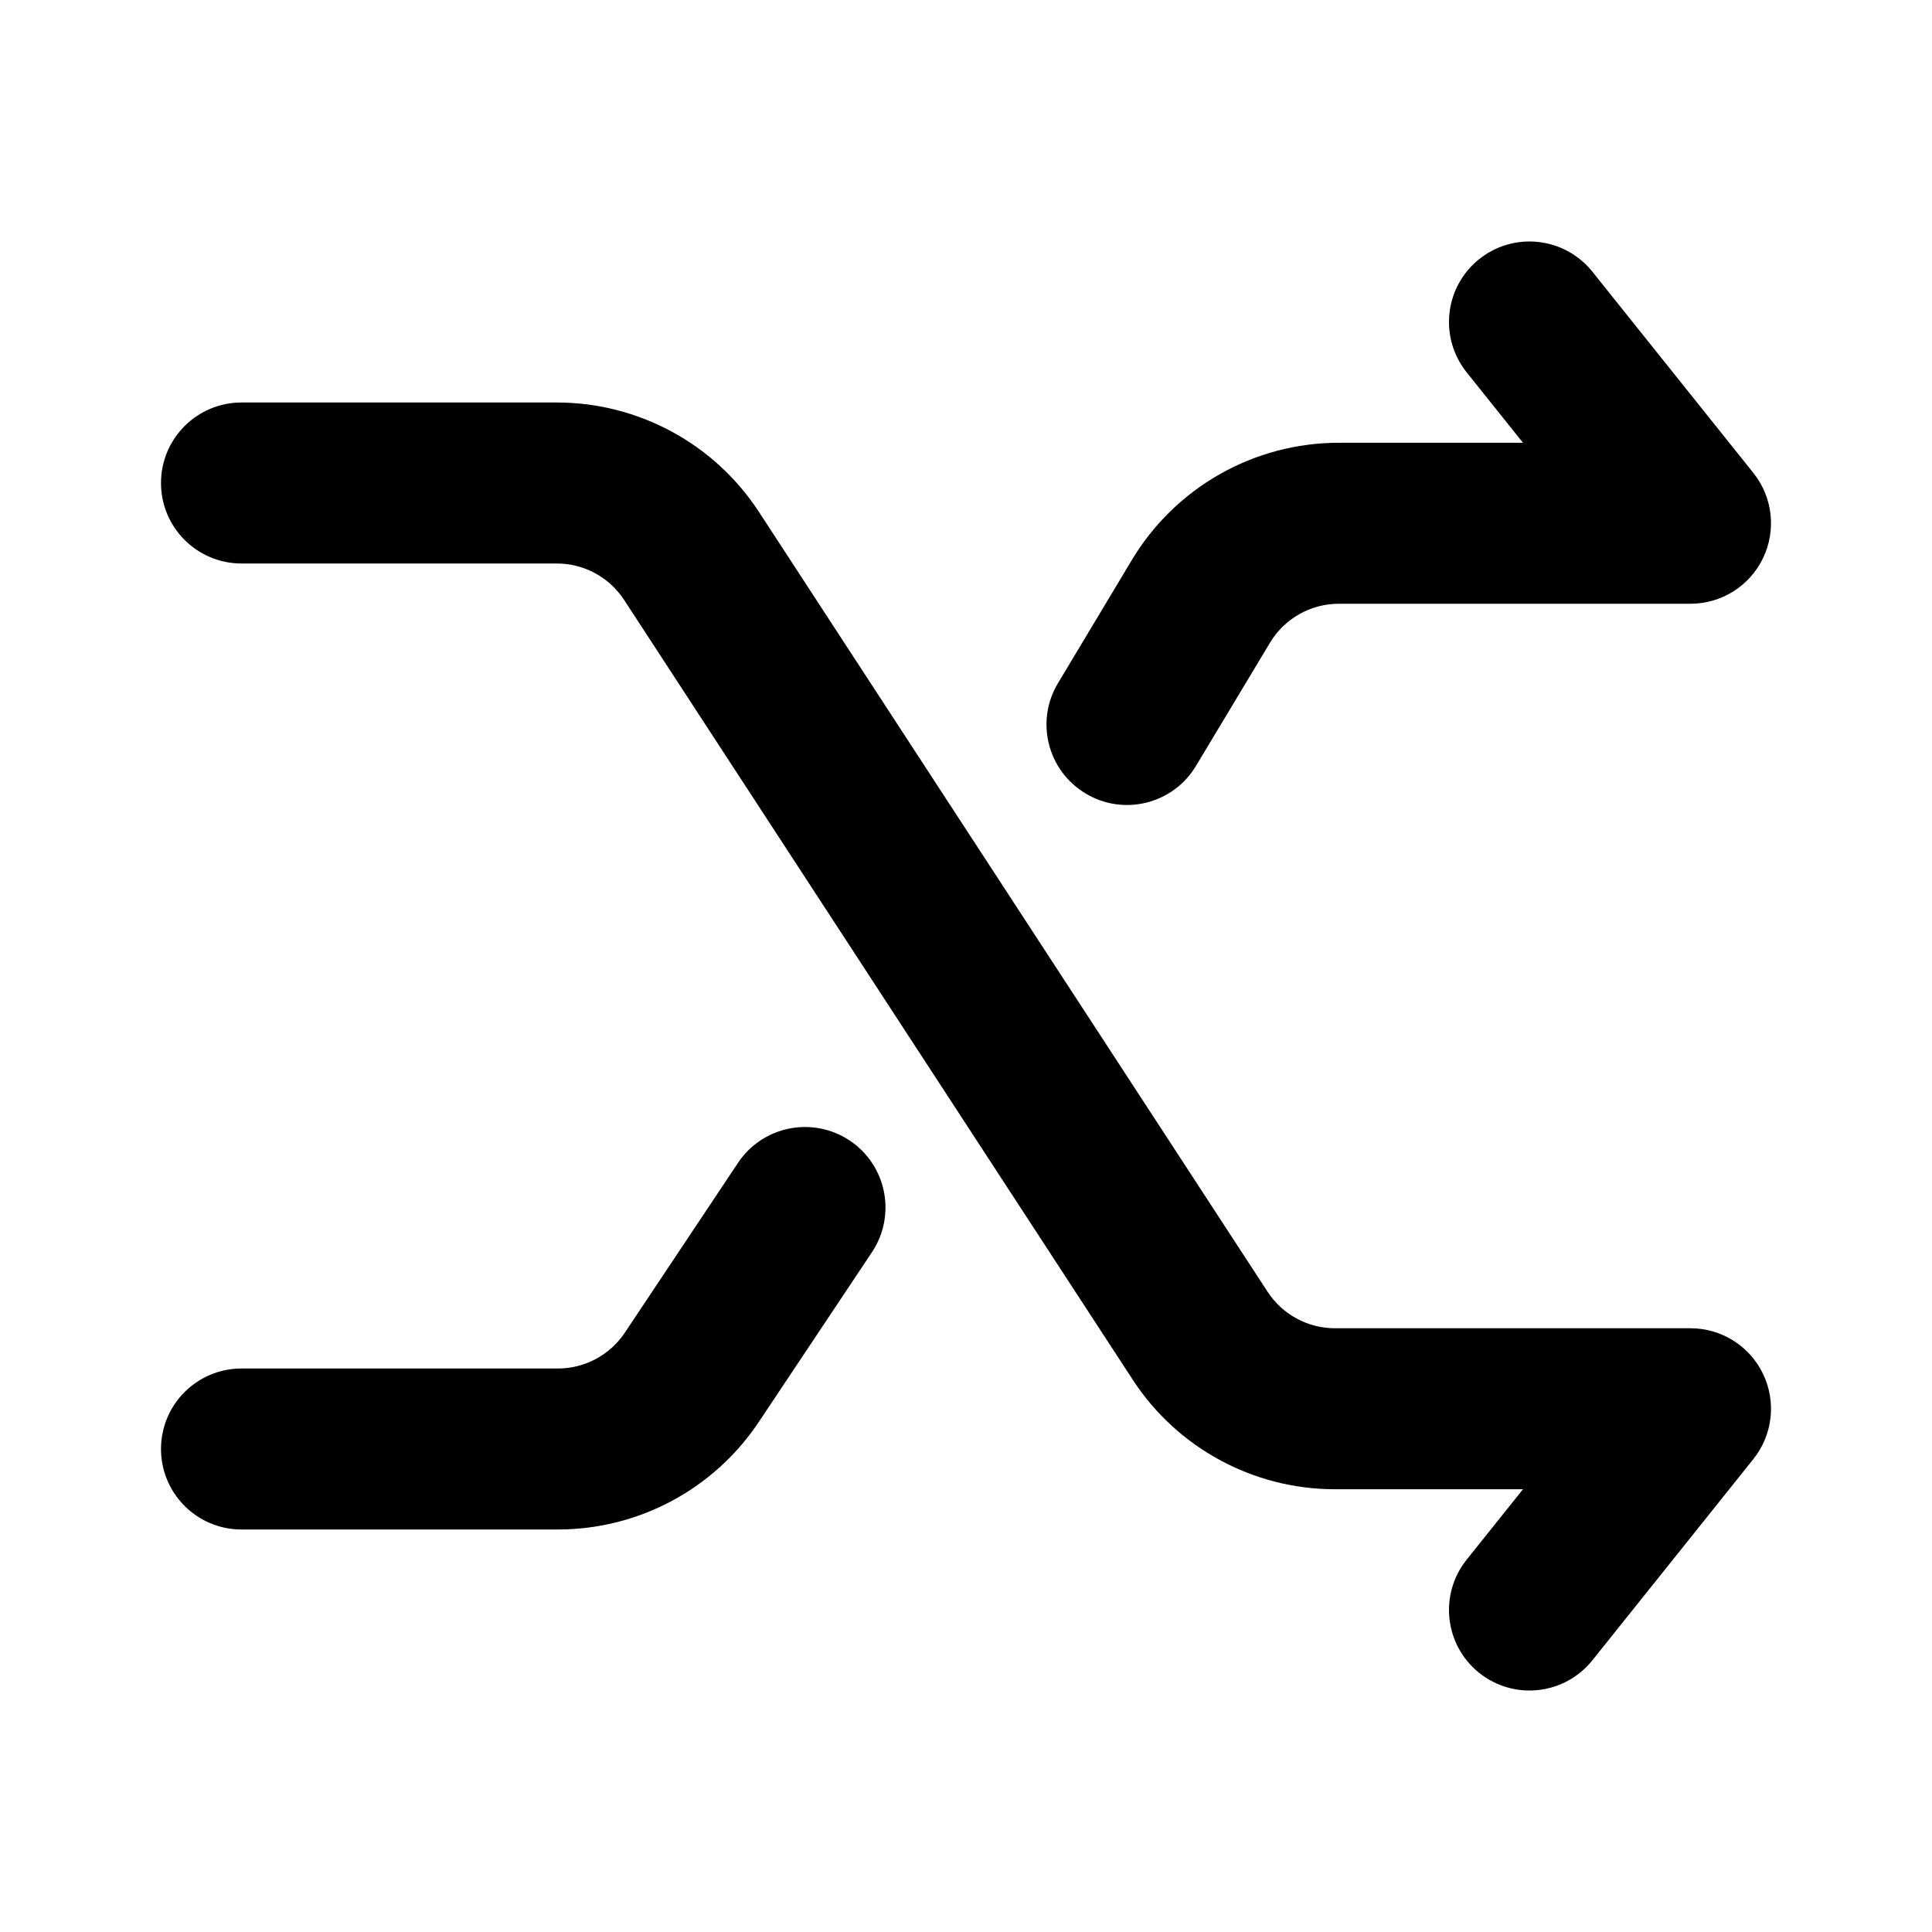 <svg width="24" height="24" viewBox="0 0 24 24" xmlns="http://www.w3.org/2000/svg">
    <path fill-rule="evenodd" clip-rule="evenodd" d="M2 6C2 5.448 2.448 5 3 5H6.917C7.93 5 8.876 5.512 9.429 6.361L15.746 16.046C15.93 16.329 16.245 16.5 16.583 16.5H21C21.384 16.5 21.735 16.72 21.901 17.067C22.068 17.413 22.021 17.825 21.781 18.125L19.781 20.625C19.436 21.056 18.807 21.126 18.375 20.781C17.944 20.436 17.874 19.807 18.219 19.375L18.919 18.5H16.583C15.57 18.5 14.624 17.988 14.071 17.139L7.754 7.454C7.57 7.171 7.255 7 6.917 7H3C2.448 7 2 6.552 2 6Z"/>
    <path fill-rule="evenodd" clip-rule="evenodd" d="M2 18C2 18.552 2.448 19 3 19H6.93C7.933 19 8.869 18.499 9.426 17.664L10.832 15.555C11.138 15.095 11.014 14.474 10.555 14.168C10.095 13.862 9.474 13.986 9.168 14.445L7.762 16.555C7.576 16.833 7.264 17 6.93 17H3C2.448 17 2 17.448 2 18ZM13.486 9.857C13.959 10.142 14.573 9.988 14.857 9.514L15.775 7.986C15.956 7.684 16.281 7.5 16.632 7.5H21C21.384 7.5 21.735 7.28 21.901 6.933C22.068 6.587 22.021 6.175 21.781 5.875L19.781 3.375C19.436 2.944 18.807 2.874 18.375 3.219C17.944 3.564 17.874 4.193 18.219 4.625L18.919 5.5H16.632C15.579 5.5 14.602 6.053 14.06 6.957L13.143 8.486C12.858 8.959 13.012 9.573 13.486 9.857Z"/>
</svg>
